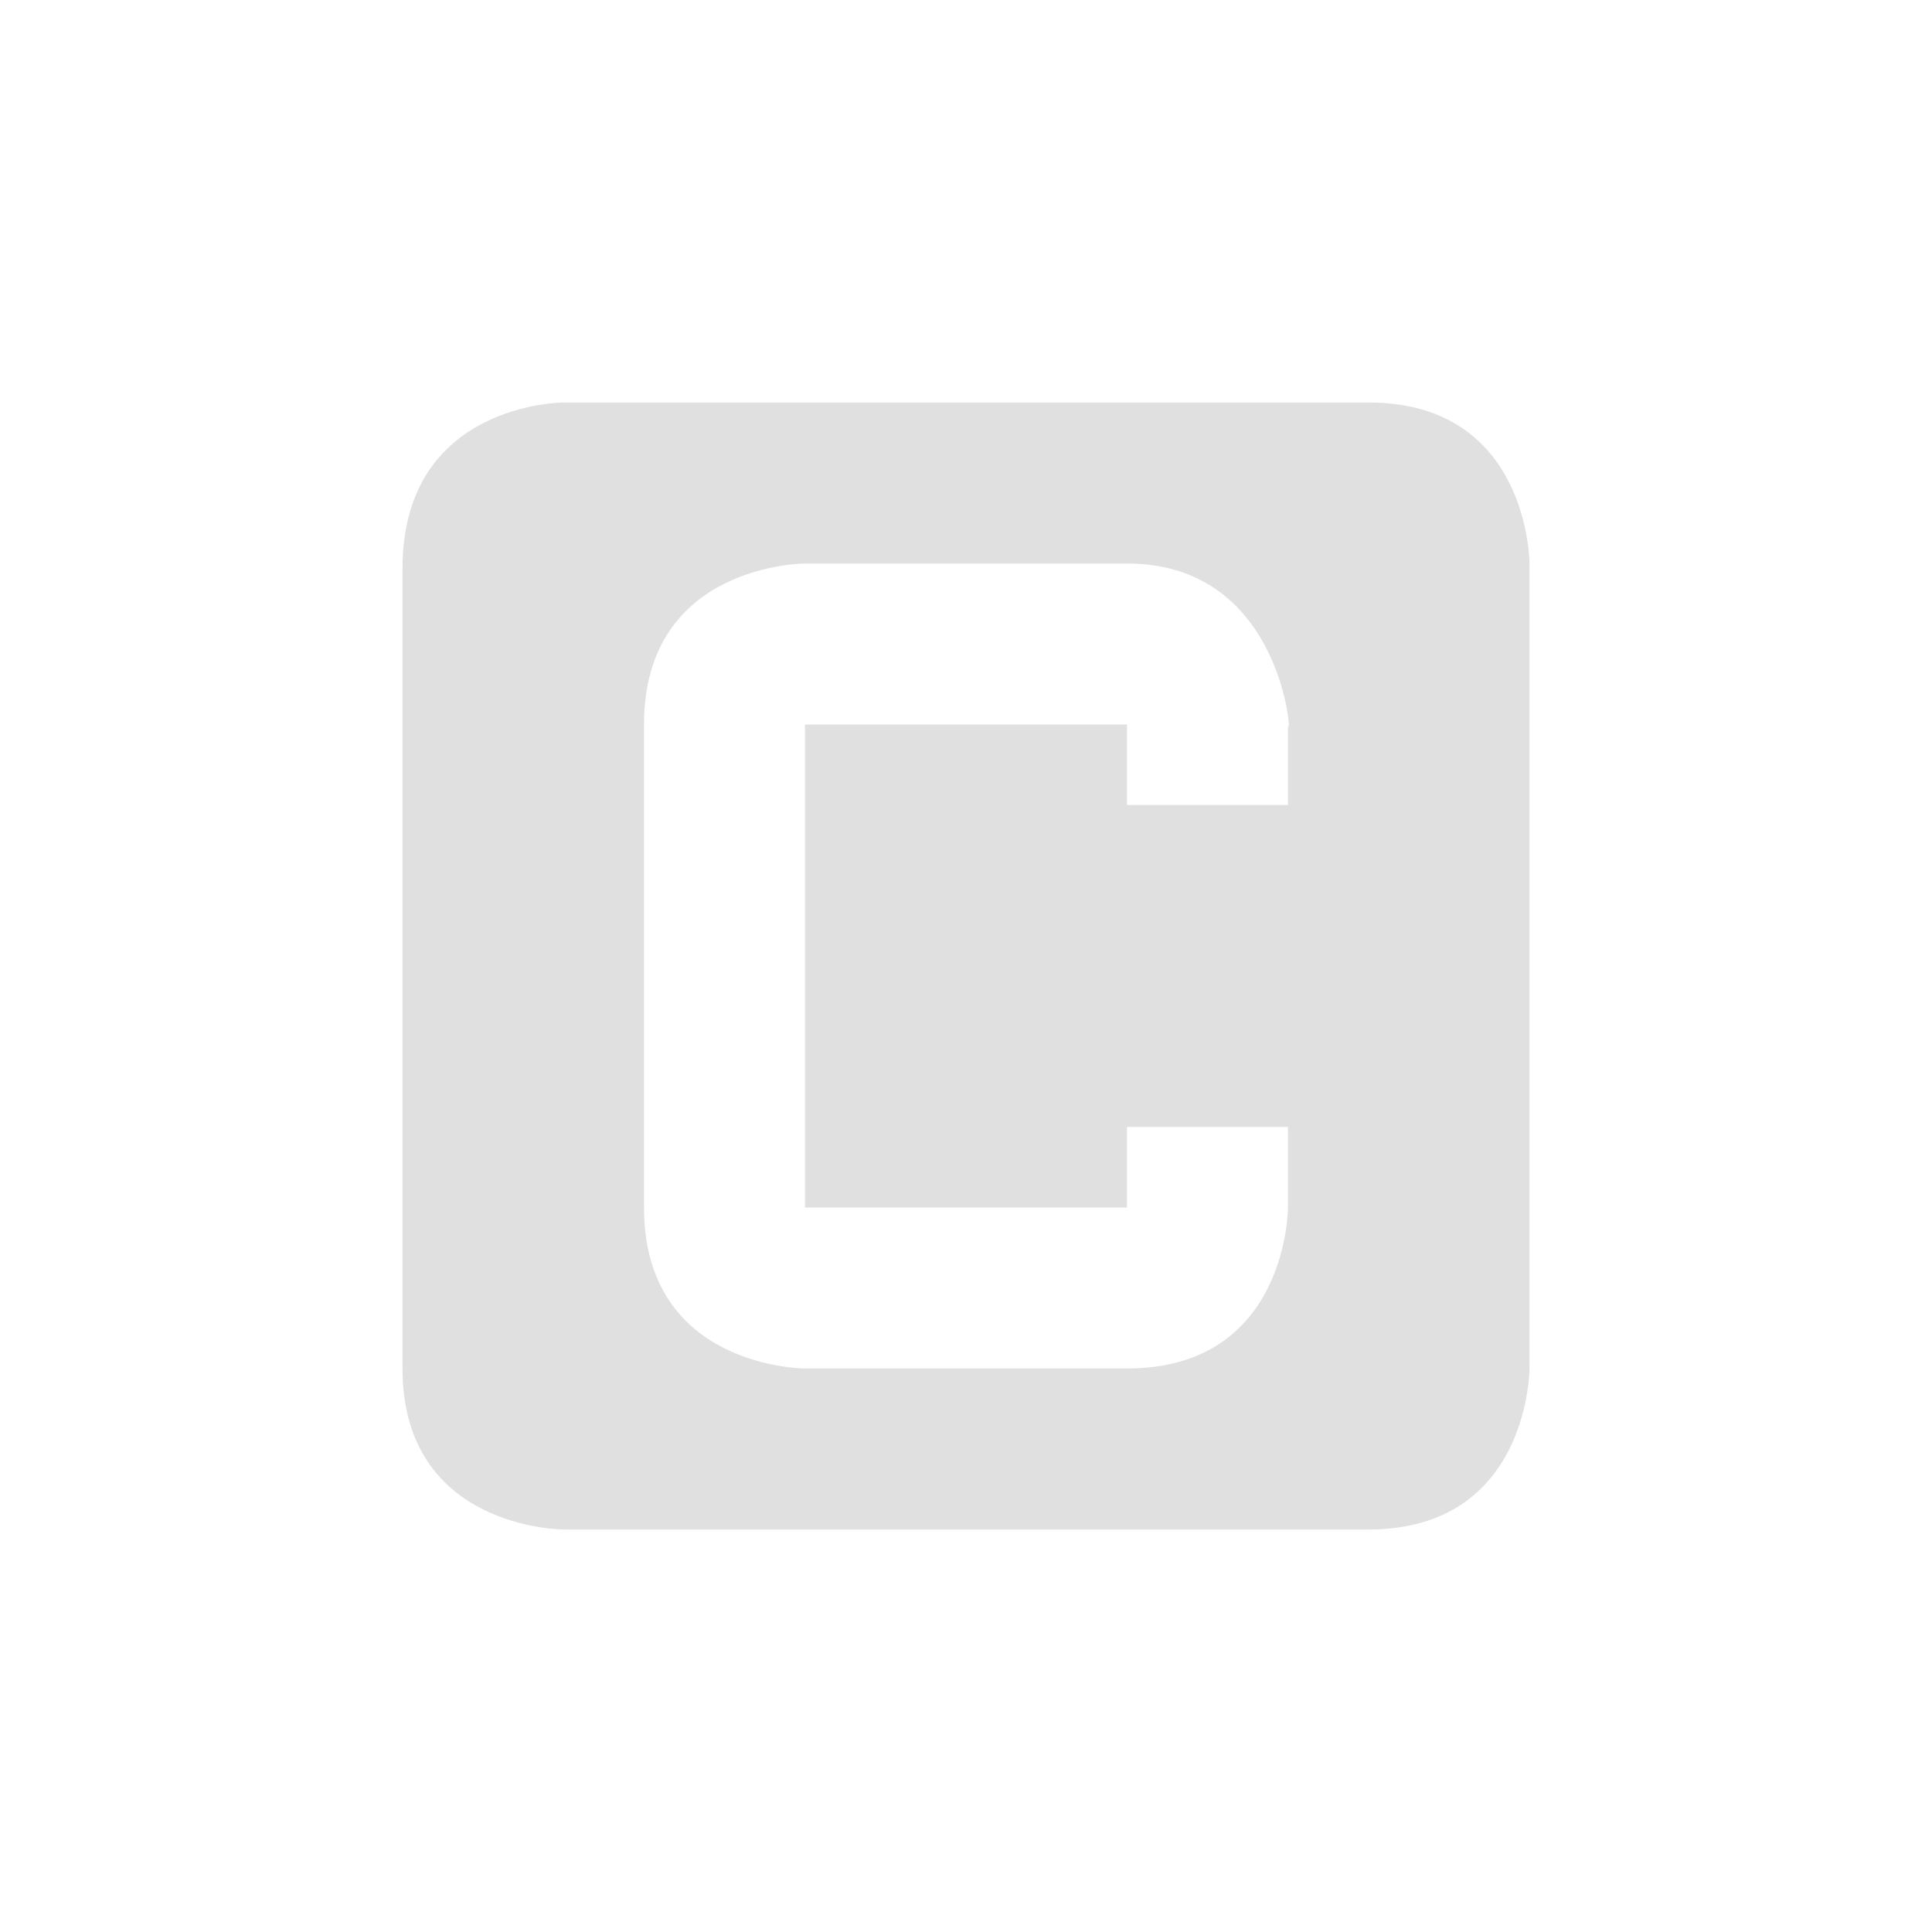 <svg xmlns="http://www.w3.org/2000/svg" width="24" height="24" version="1.1">
 <defs>
  <style id="current-color-scheme" type="text/css">
   .ColorScheme-Text { color:#e0e0e0; } .ColorScheme-Highlight { color:#4285f4; } .ColorScheme-NeutralText { color:#ff9800; } .ColorScheme-PositiveText { color:#4caf50; } .ColorScheme-NegativeText { color:#f44336; }
  </style>
 </defs>
 <g transform="translate(-320 -524.36)">
  <path style="fill:currentColor" class="ColorScheme-Text" d="m327 529.36s-2 0-2 2.062v9.938c0 2 2 2 2 2h10c2 0 2-2 2-2v-10s0-2-2-2zm3 2h4c2 0 2.052 2.351 2 2v1h-2v-1h-4v6h4v-1h2v1s0 2-2 2h-4s-2 0-2-2v-6c0-2 2-2 2-2z"/>
 </g>
</svg>
